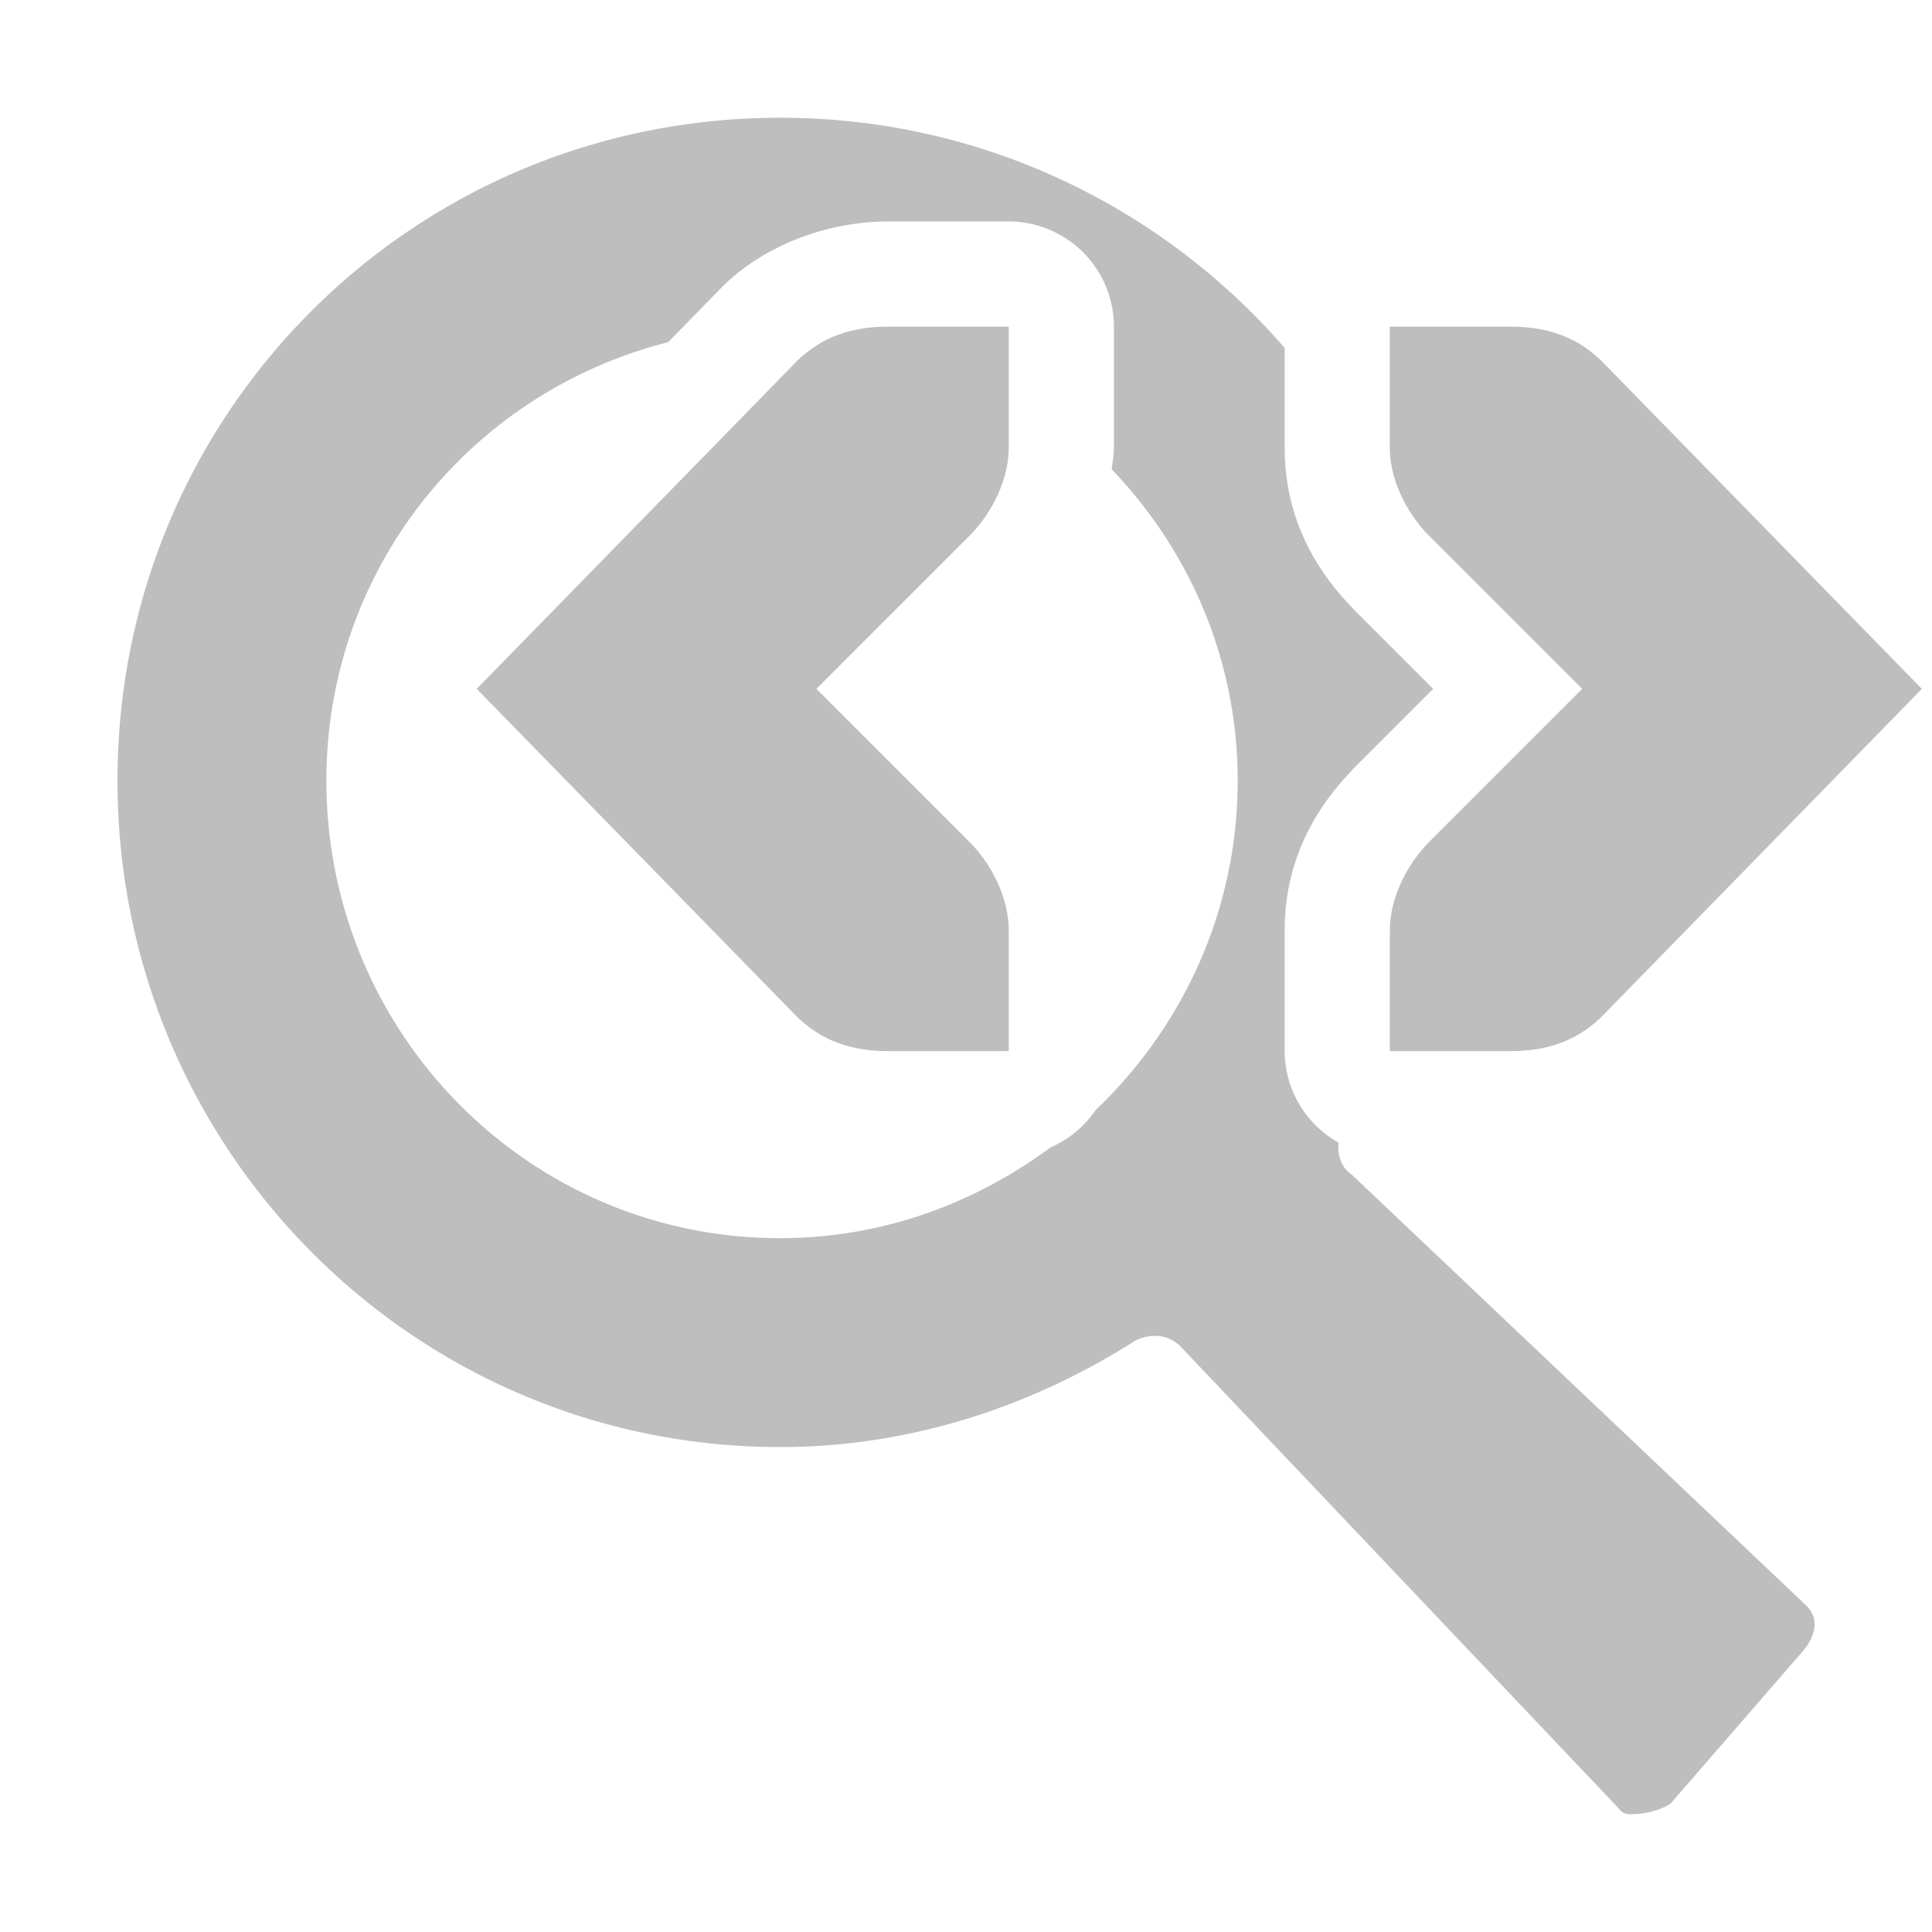 <?xml version="1.0" encoding="UTF-8" standalone="no"?>
<!-- Created with Inkscape (http://www.inkscape.org/) -->

<svg
   xmlns:dc="http://purl.org/dc/elements/1.1/"
   xmlns:cc="http://creativecommons.org/ns#"
   xmlns:rdf="http://www.w3.org/1999/02/22-rdf-syntax-ns#"
   xmlns:svg="http://www.w3.org/2000/svg"
   xmlns="http://www.w3.org/2000/svg"
   xmlns:sodipodi="http://sodipodi.sourceforge.net/DTD/sodipodi-0.dtd"
   xmlns:inkscape="http://www.inkscape.org/namespaces/inkscape"
   version="1.0"
   width="16"
   height="16"
   id="svg7854"
   sodipodi:docname="zoom-fit-width-symbolic.svg"
   inkscape:version="0.92.2 (unknown)">
  <sodipodi:namedview
     pagecolor="#ffffff"
     bordercolor="#666666"
     borderopacity="1"
     objecttolerance="10"
     gridtolerance="10"
     guidetolerance="10"
     inkscape:pageopacity="0"
     inkscape:pageshadow="2"
     inkscape:window-width="1366"
     inkscape:window-height="716"
     id="namedview21"
     showgrid="false"
     inkscape:snap-global="false"
     inkscape:zoom="29.5"
     inkscape:cx="12.079129"
     inkscape:cy="6.5612135"
     inkscape:window-x="0"
     inkscape:window-y="27"
     inkscape:window-maximized="1"
     inkscape:current-layer="svg7854" />
  <defs
     id="defs7856">
    <linearGradient
       id="linearGradient5841">
      <stop
         id="stop5843"
         style="stop-color:#37e700;stop-opacity:1"
         offset="0" />
      <stop
         id="stop5849"
         style="stop-color:#3dfe00;stop-opacity:1"
         offset="0.5" />
      <stop
         id="stop5845"
         style="stop-color:#2aad00;stop-opacity:1"
         offset="1" />
    </linearGradient>
    <linearGradient
       x1="22.147"
       y1="15.722"
       x2="22.402"
       y2="34.612"
       id="linearGradient4117"
       gradientUnits="userSpaceOnUse">
      <stop
         id="stop4113"
         style="stop-color:#ffffff;stop-opacity:1"
         offset="0" />
      <stop
         id="stop4115"
         style="stop-color:#ffffff;stop-opacity:0"
         offset="1" />
    </linearGradient>
    <linearGradient
       x1="15"
       y1="2"
       x2="15"
       y2="21"
       id="linearGradient3696"
       gradientUnits="userSpaceOnUse">
      <stop
         id="stop3700"
         style="stop-color:#eeeeec;stop-opacity:1"
         offset="0" />
      <stop
         id="stop3702"
         style="stop-color:#babdb6;stop-opacity:1"
         offset="0.792" />
      <stop
         id="stop3704"
         style="stop-color:#a1a59b;stop-opacity:1"
         offset="1" />
    </linearGradient>
    <linearGradient
       id="linearGradient3587-6-5-3-5-7">
      <stop
         id="stop3589-9-2-2-6-2"
         style="stop-color:#000000;stop-opacity:1"
         offset="0" />
      <stop
         id="stop3591-7-4-73-5-1"
         style="stop-color:#363636;stop-opacity:1"
         offset="1" />
    </linearGradient>
    <linearGradient
       id="linearGradient3946">
      <stop
         style="stop-color:#000000;stop-opacity:0.747;"
         offset="0"
         id="stop3948" />
      <stop
         style="stop-color:#000000;stop-opacity:0.024;"
         offset="1"
         id="stop3950" />
    </linearGradient>
    <linearGradient
       id="linearGradient3984">
      <stop
         id="stop3986"
         offset="0"
         style="stop-color:#f4deba;stop-opacity:1;" />
      <stop
         id="stop3988"
         offset="1"
         style="stop-color:#de9625;stop-opacity:0;" />
    </linearGradient>
  </defs>
  <path
     style="color:#000000;fill:#bebebe;fill-opacity:1;fill-rule:nonzero;stroke:none;stroke-width:1;marker:none;visibility:visible;display:inline;overflow:visible;enable-background:accumulate"
     d="M 6.461 0.975 C 3.418 0.975 0.973 3.422 0.973 6.465 C 0.973 9.508 3.42 11.984 6.461 11.984 C 7.543 11.984 8.547 11.646 9.4 11.104 A 0.302 0.302 0 0 1 9.498 11.07 A 0.302 0.302 0 0 1 9.793 11.168 L 13.387 14.957 C 13.44 15.016 13.444 15.029 13.549 15.023 C 13.675 15.016 13.808 14.966 13.844 14.926 L 14.922 13.684 C 15.057 13.528 15.058 13.389 14.953 13.291 L 11.197 9.73 A 0.302 0.302 0 0 1 11.131 9.666 A 0.302 0.302 0 0 1 11.086 9.463 A 0.872 0.872 0 0 1 10.639 8.705 L 10.639 7.705 C 10.639 7.155 10.867 6.723 11.193 6.383 A 0.872 0.872 0 0 1 11.205 6.369 L 11.869 5.705 L 11.205 5.041 A 0.872 0.872 0 0 1 11.193 5.027 C 10.865 4.687 10.639 4.255 10.639 3.705 L 10.639 2.881 C 9.625 1.714 8.13 0.975 6.461 0.975 z M 7.354 1.834 L 8.354 1.834 A 0.872 0.872 0 0 1 9.225 2.705 L 9.225 3.705 C 9.225 3.769 9.213 3.826 9.207 3.887 C 9.849 4.558 10.25 5.461 10.25 6.465 C 10.25 7.539 9.795 8.505 9.072 9.195 A 0.872 0.872 0 0 1 8.701 9.502 C 8.071 9.968 7.302 10.254 6.461 10.254 C 4.373 10.254 2.703 8.549 2.703 6.465 C 2.703 4.703 3.904 3.246 5.533 2.834 L 5.98 2.377 A 0.872 0.872 0 0 1 5.998 2.359 C 6.353 2.016 6.875 1.834 7.354 1.834 z "
     id="path12171" />
  <path
     inkscape:connector-curvature="0"
     style="fill:#bebebe;fill-opacity:1;stroke:none"
     d="m 7.354,2.705 h 1 v 1 c 4e-5,0.257 -0.129,0.528 -0.312,0.719 l -1.281,1.281 1.281,1.281 c 0.183,0.191 0.312,0.462 0.312,0.719 v 1 h -1 c -0.31,0 -0.552,-0.09 -0.75,-0.281 l -2.656,-2.719 2.656,-2.719 c 0.198,-0.191 0.44,-0.281 0.75,-0.281 z m 4.156,0 h 1 c 0.31,0 0.552,0.09 0.75,0.281 l 2.656,2.719 -2.656,2.719 c -0.198,0.191 -0.44,0.281 -0.75,0.281 h -1 v -1 c 0,-0.257 0.13,-0.528 0.312,-0.719 l 1.281,-1.281 -1.281,-1.281 c -0.183,-0.19 -0.313,-0.462 -0.312,-0.719 z"
     id="rect3002"
     sodipodi:nodetypes="scccccscscccscscccscsccccc" />
</svg>
